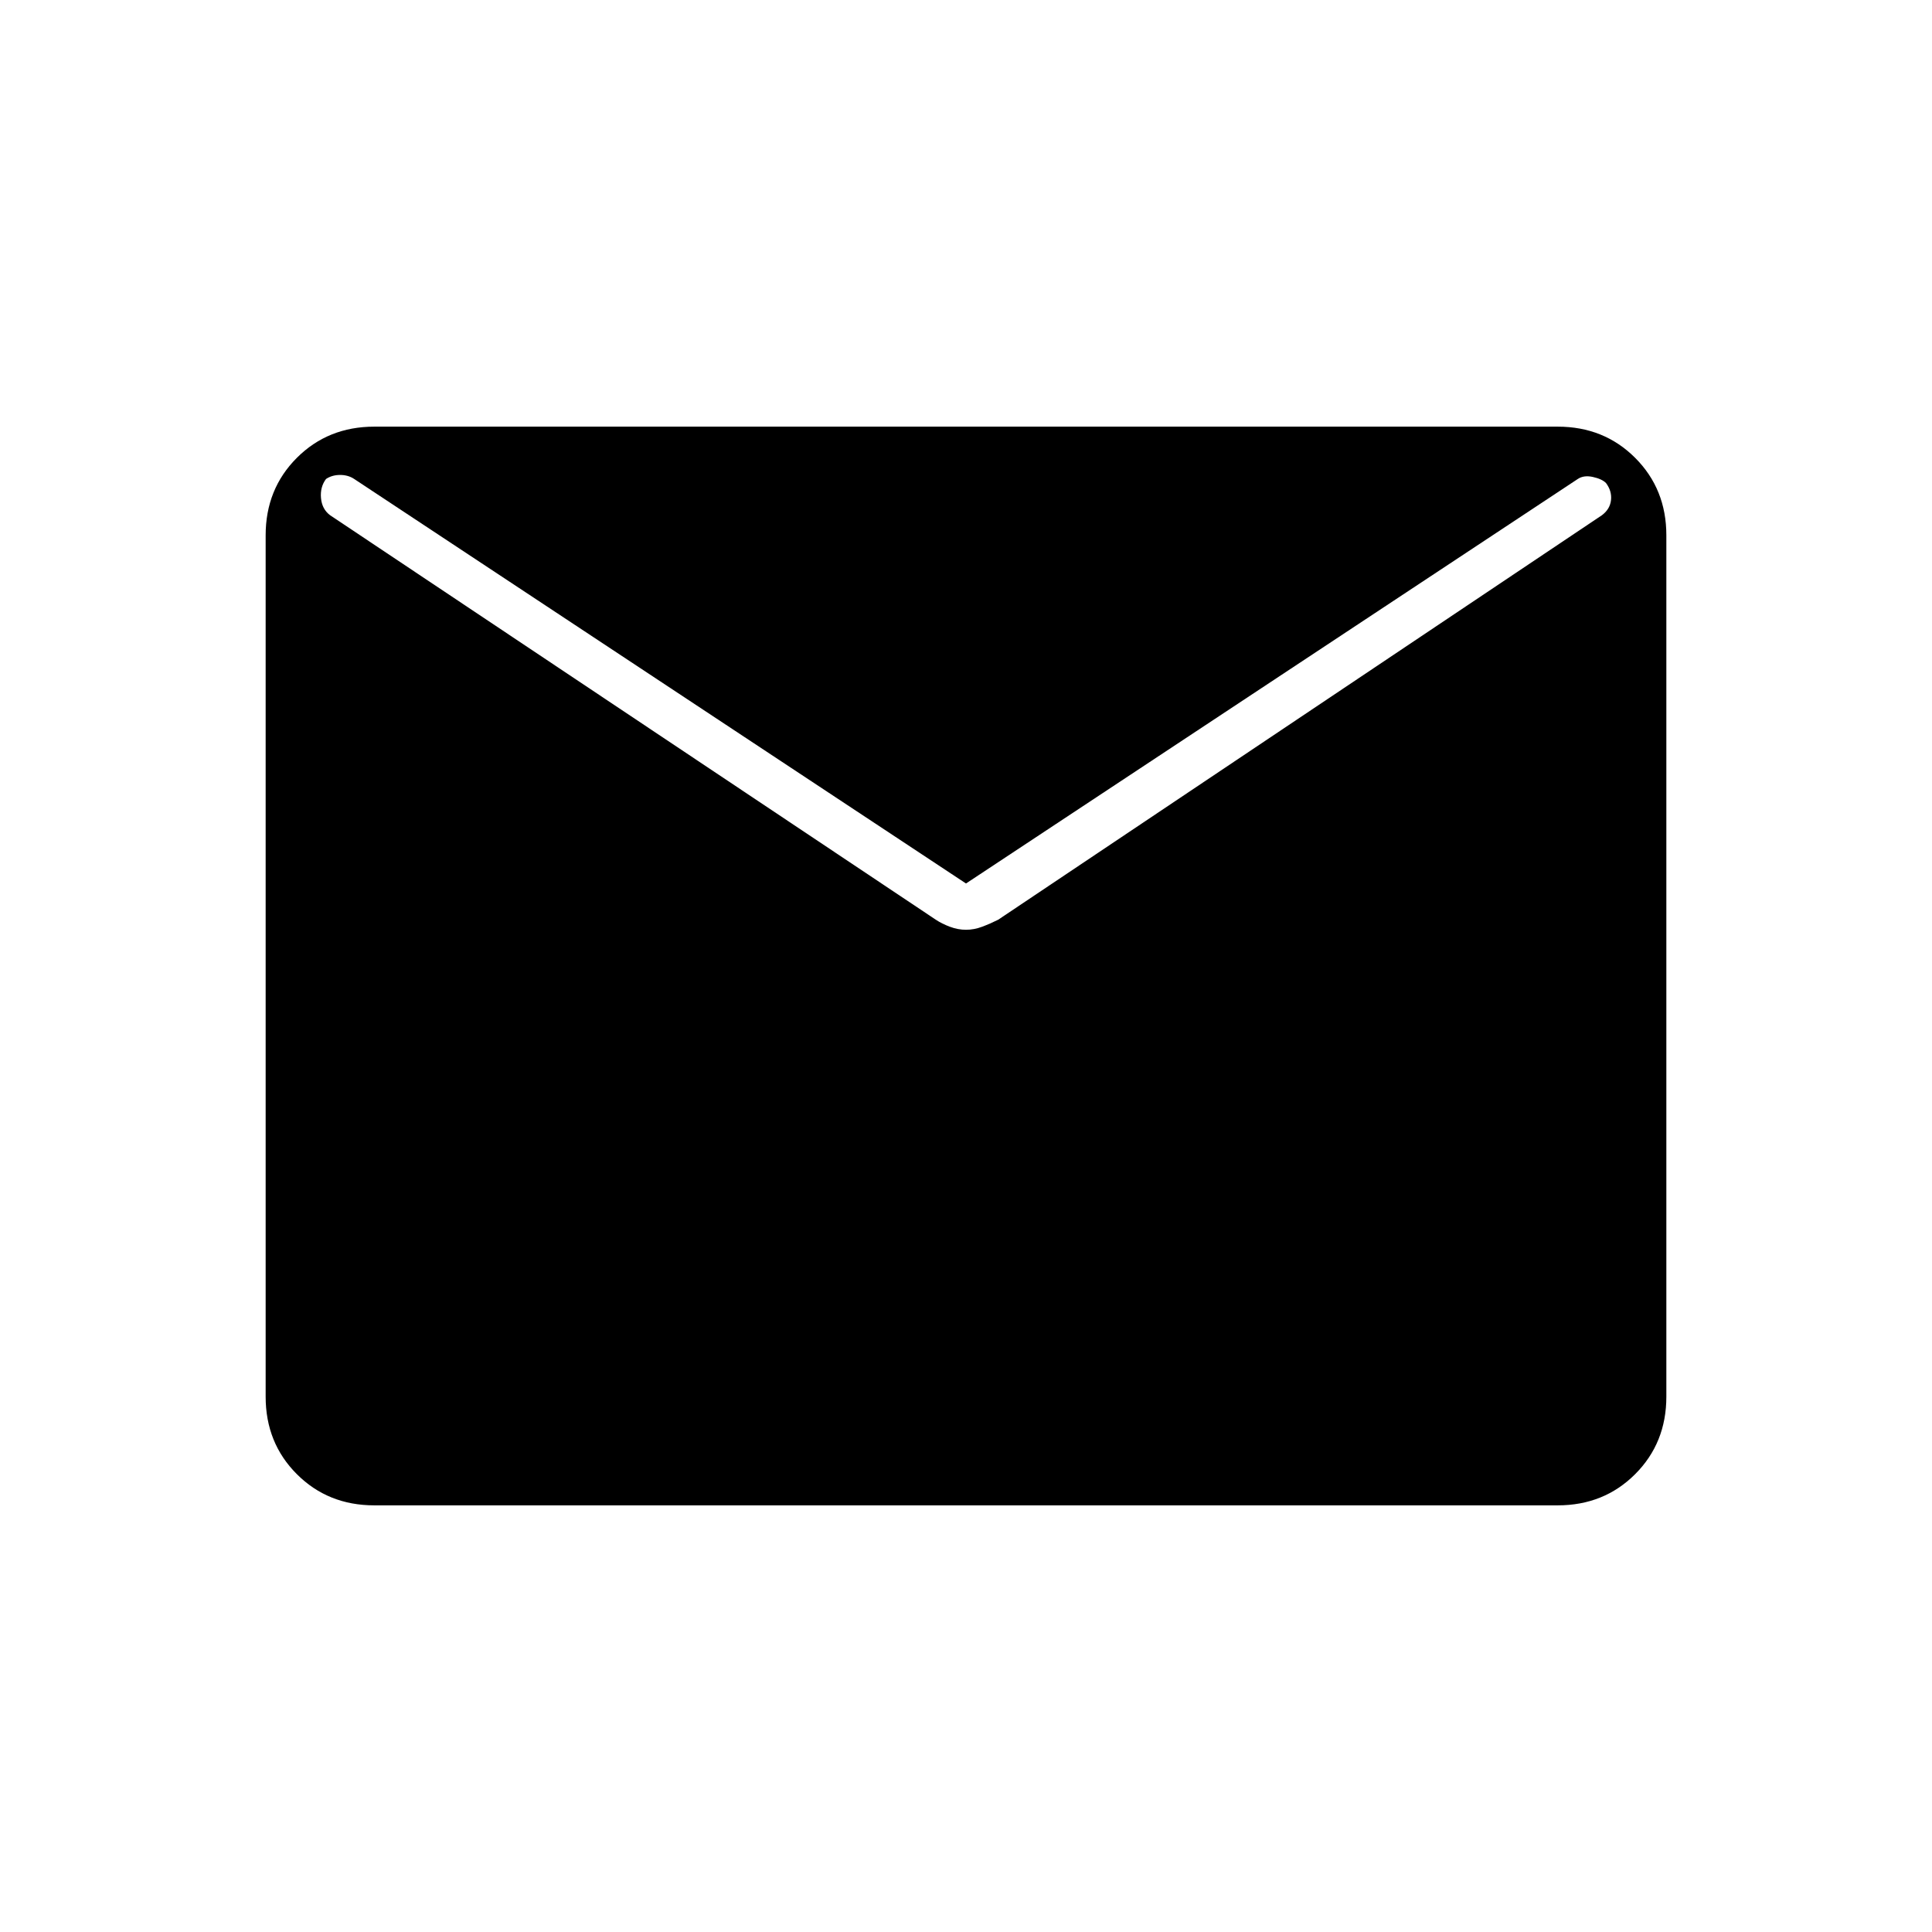 <svg xmlns="http://www.w3.org/2000/svg" height="48" width="48"><path d="M9.3 37.4Q8.15 37.4 7.375 36.625Q6.6 35.85 6.6 34.7V13.3Q6.6 12.15 7.375 11.375Q8.15 10.6 9.3 10.6H38.7Q39.85 10.6 40.625 11.375Q41.4 12.15 41.4 13.3V34.7Q41.4 35.85 40.625 36.625Q39.85 37.4 38.7 37.4ZM24 23.1Q24.2 23.1 24.4 23.025Q24.6 22.95 24.8 22.85L39.8 12.8Q40 12.65 40.025 12.425Q40.05 12.2 39.9 12Q39.8 11.9 39.575 11.85Q39.35 11.8 39.2 11.9L24 21.95L8.8 11.9Q8.65 11.8 8.45 11.8Q8.25 11.8 8.1 11.9Q7.95 12.1 7.975 12.375Q8 12.65 8.2 12.8L23.25 22.85Q23.4 22.95 23.6 23.025Q23.8 23.1 24 23.1Z"/></svg>